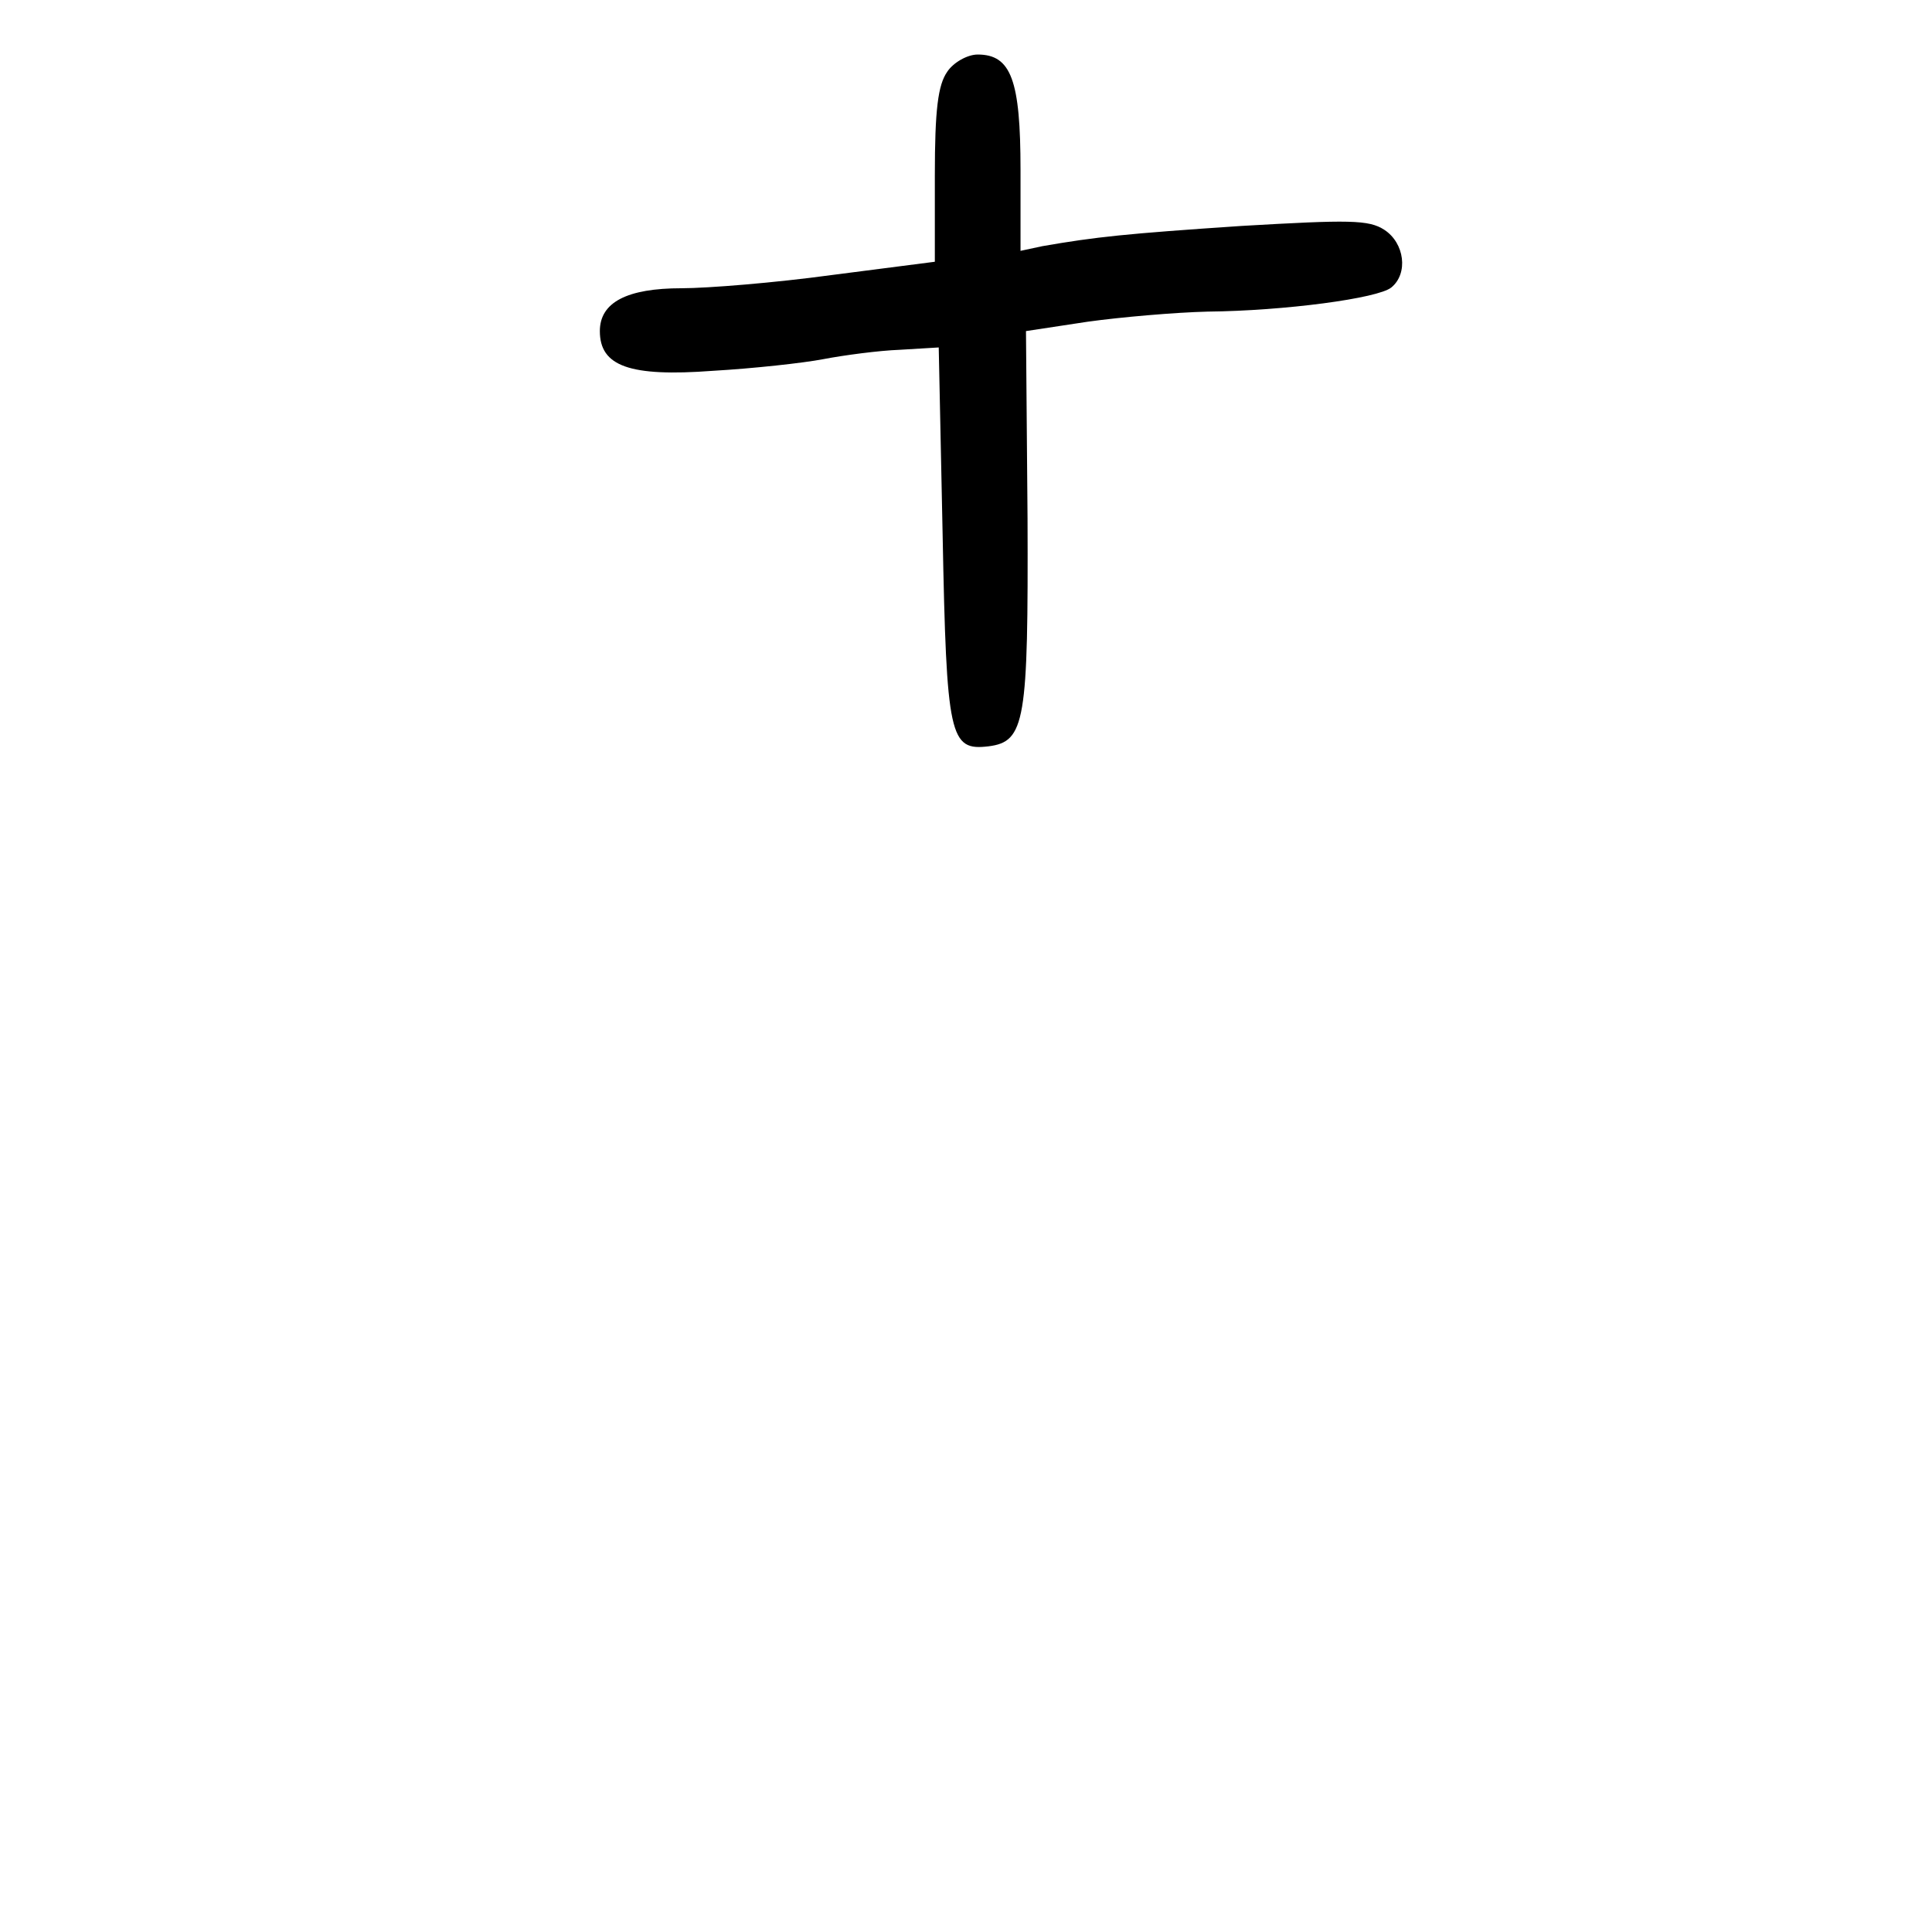 <?xml version="1.0" standalone="no"?>
<!DOCTYPE svg PUBLIC "-//W3C//DTD SVG 20010904//EN"
 "http://www.w3.org/TR/2001/REC-SVG-20010904/DTD/svg10.dtd">
<svg version="1.0" xmlns="http://www.w3.org/2000/svg"
 width="248pt" height="248pt" viewBox="0 0 248 248"
 preserveAspectRatio="xMidYMid meet">
<g transform="translate(0,248) scale(0.1,-0.1)"
fill="#000000" stroke="none">
<path d="M1216 2388 c-12 -17 -16 -49 -16 -133 l0 -111 -132 -17 c-73 -10
-160 -17 -193 -17 -70 0 -105 -18 -105 -55 0 -45 38 -59 145 -51 52 3 116 10
142 15 26 5 71 11 98 12 l50 3 5 -240 c5 -261 9 -278 59 -272 47 6 51 32 50
293 l-2 240 79 12 c43 6 113 12 154 13 99 1 219 17 236 31 22 18 17 57 -9 74
-20 13 -45 13 -183 5 -149 -10 -187 -14 -256 -26 l-28 -6 0 104 c0 115 -12
148 -55 148 -13 0 -31 -10 -39 -22z"/>
</g>
</svg>
